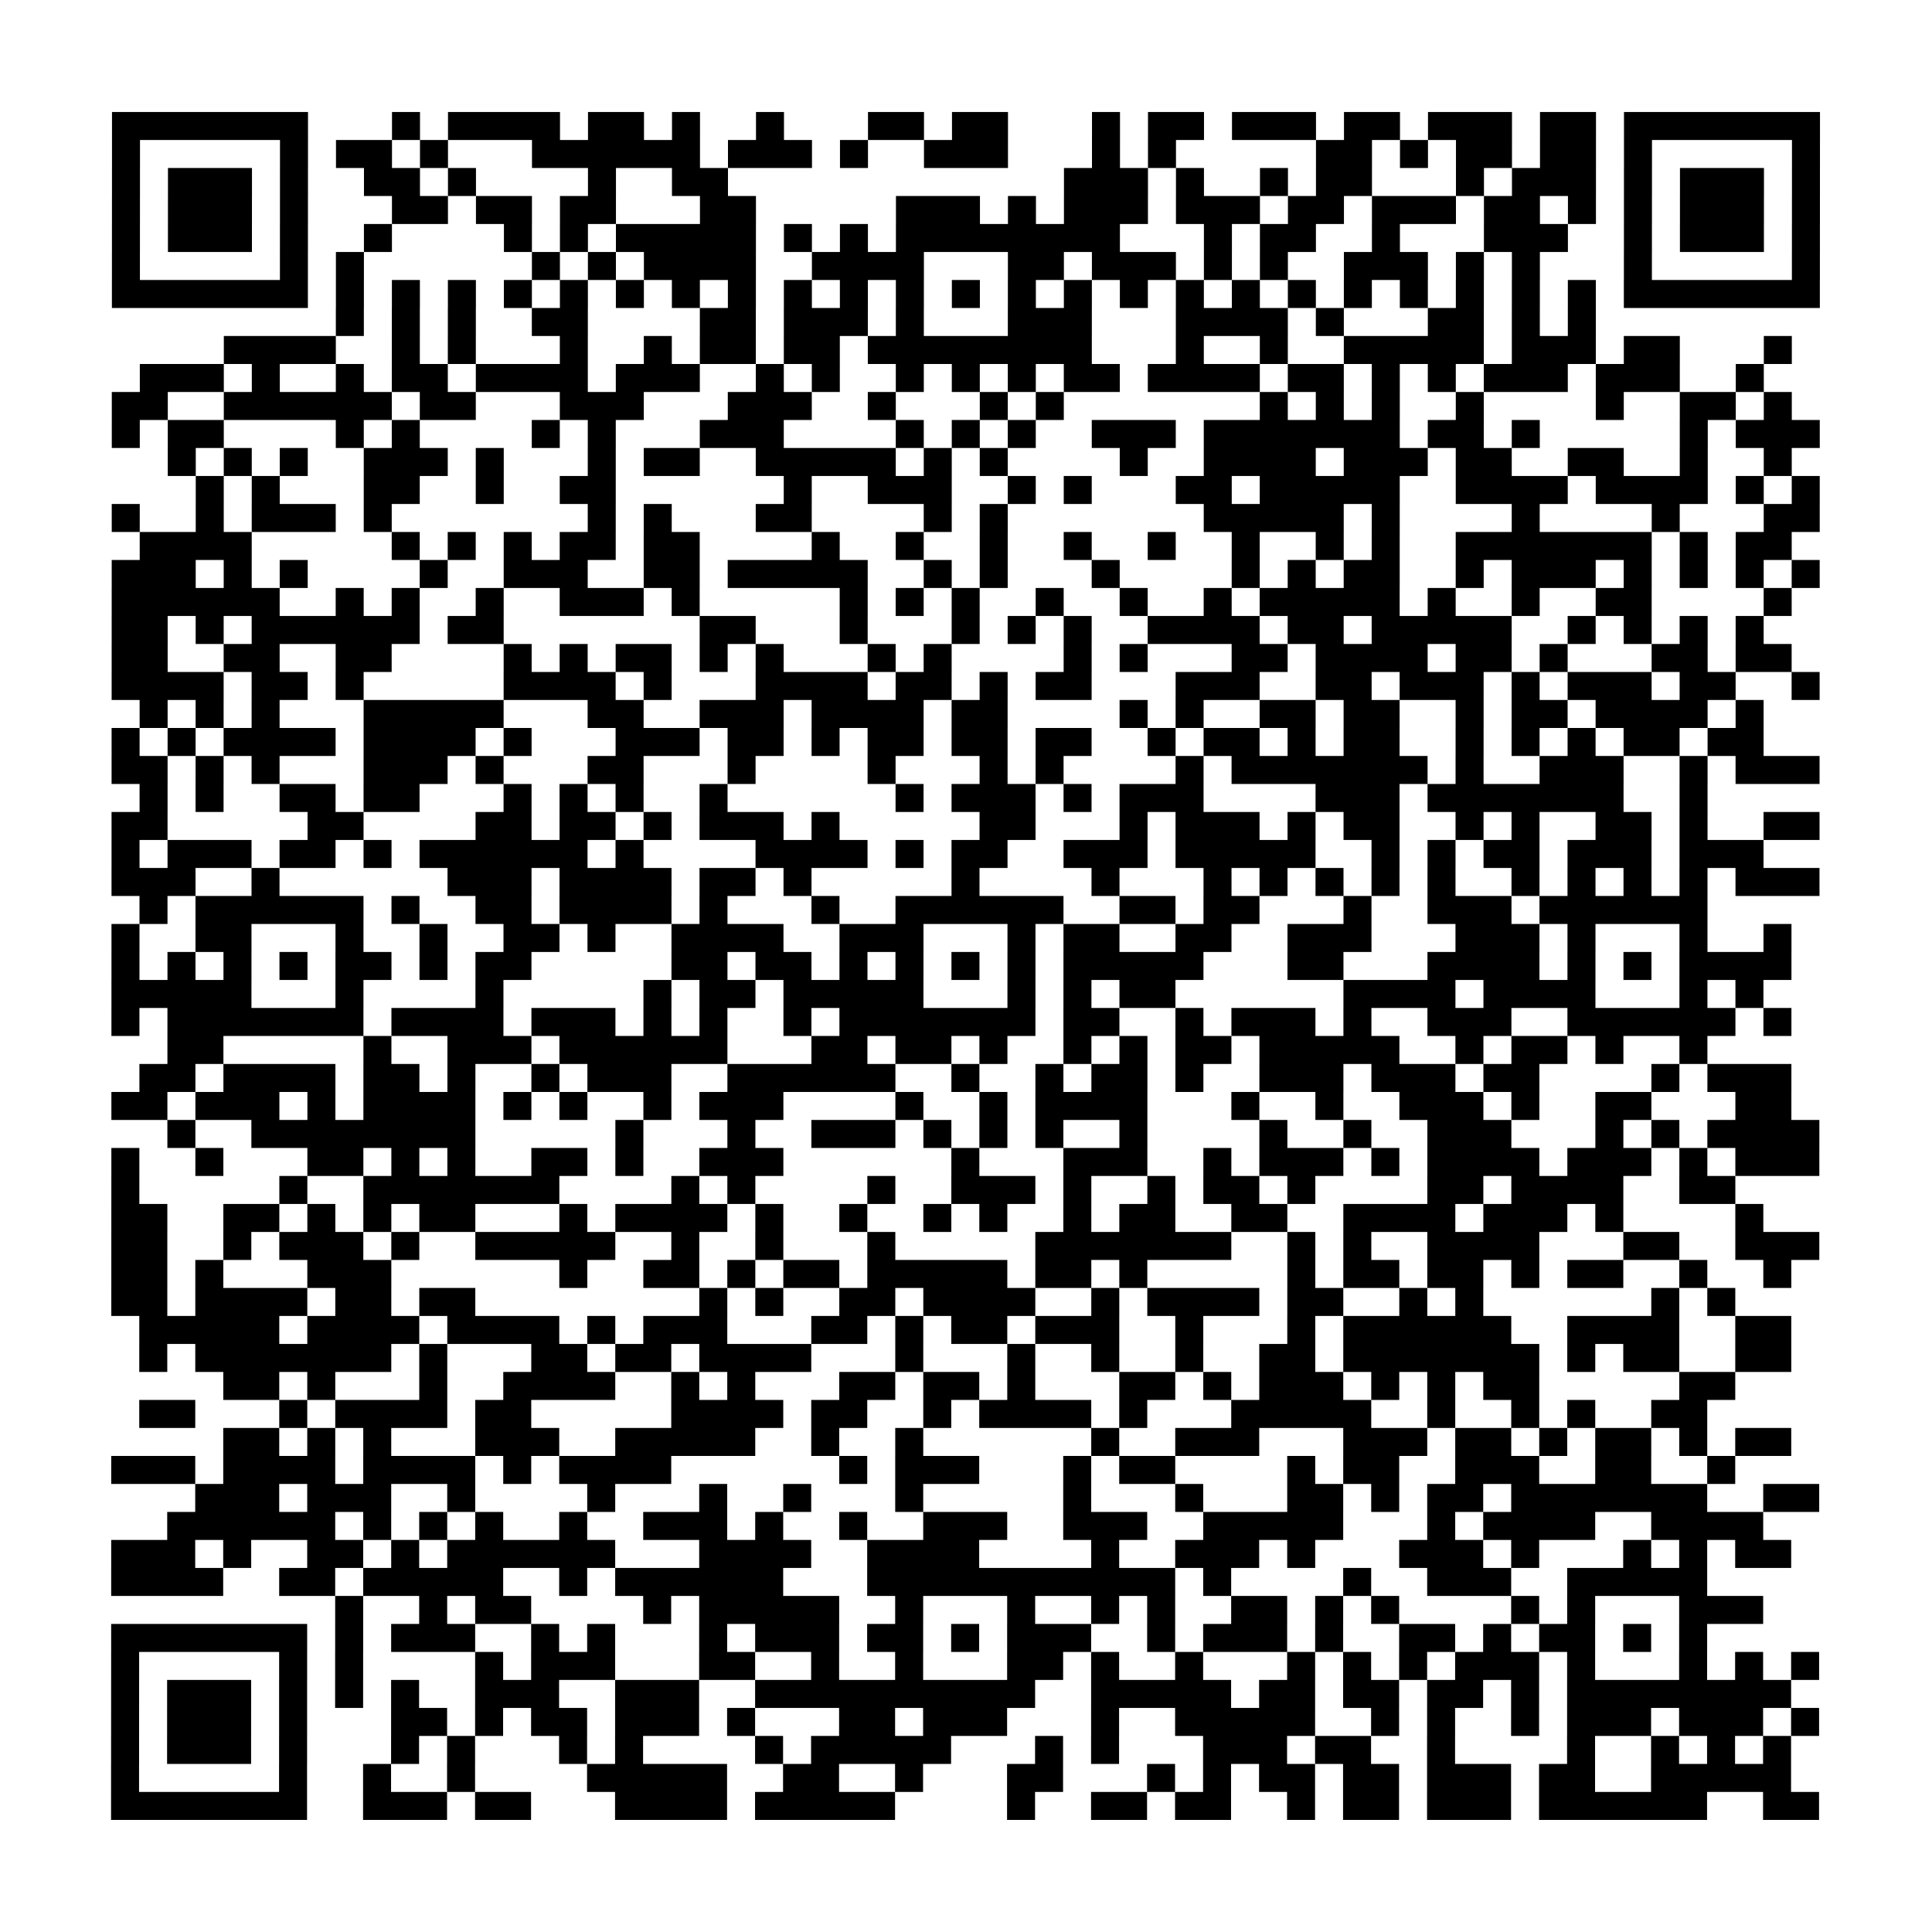 <?xml version="1.0" encoding="UTF-8"?>
<svg xmlns="http://www.w3.org/2000/svg" height="552" width="552" class="pyqrcode"><path transform="scale(8)" stroke="#000" class="pyqrline" d="M4 4.5h7m3 0h1m1 0h4m1 0h2m1 0h1m2 0h1m3 0h2m1 0h2m3 0h1m1 0h2m1 0h3m1 0h2m1 0h3m1 0h2m1 0h7m-61 1h1m5 0h1m1 0h2m1 0h1m3 0h6m1 0h3m1 0h1m2 0h3m3 0h1m1 0h1m5 0h2m1 0h1m1 0h2m1 0h2m1 0h1m5 0h1m-61 1h1m1 0h3m1 0h1m2 0h2m1 0h1m4 0h1m2 0h2m12 0h3m1 0h1m2 0h1m1 0h2m3 0h1m1 0h3m1 0h1m1 0h3m1 0h1m-61 1h1m1 0h3m1 0h1m3 0h2m1 0h2m1 0h2m3 0h2m5 0h3m1 0h1m1 0h3m1 0h3m1 0h2m1 0h3m1 0h2m1 0h1m1 0h1m1 0h3m1 0h1m-61 1h1m1 0h3m1 0h1m2 0h1m4 0h1m1 0h1m1 0h5m1 0h1m1 0h1m1 0h8m3 0h1m1 0h2m2 0h1m3 0h3m2 0h1m1 0h3m1 0h1m-61 1h1m5 0h1m1 0h1m6 0h1m1 0h1m1 0h4m2 0h4m3 0h2m1 0h3m1 0h1m1 0h1m2 0h3m1 0h1m1 0h1m3 0h1m5 0h1m-61 1h7m1 0h1m1 0h1m1 0h1m1 0h1m1 0h1m1 0h1m1 0h1m1 0h1m1 0h1m1 0h1m1 0h1m1 0h1m1 0h1m1 0h1m1 0h1m1 0h1m1 0h1m1 0h1m1 0h1m1 0h1m1 0h1m1 0h1m1 0h1m1 0h7m-53 1h1m1 0h1m1 0h1m2 0h2m4 0h2m1 0h3m1 0h1m3 0h3m3 0h4m1 0h1m3 0h2m1 0h1m1 0h1m-49 1h4m2 0h1m1 0h1m3 0h1m2 0h1m1 0h2m1 0h2m1 0h8m3 0h1m2 0h1m2 0h5m1 0h3m1 0h2m3 0h1m-59 1h3m1 0h1m2 0h1m1 0h2m1 0h4m1 0h3m2 0h1m1 0h1m2 0h1m1 0h1m1 0h1m1 0h2m1 0h4m1 0h2m1 0h1m1 0h1m1 0h3m1 0h3m2 0h1m-59 1h2m2 0h6m1 0h2m3 0h3m3 0h3m2 0h1m3 0h1m1 0h1m7 0h1m1 0h1m1 0h1m2 0h1m4 0h1m2 0h2m1 0h1m-60 1h1m1 0h2m4 0h1m1 0h1m4 0h1m1 0h1m3 0h3m4 0h1m1 0h1m1 0h1m2 0h3m1 0h7m1 0h2m1 0h1m5 0h1m1 0h3m-59 1h1m1 0h1m1 0h1m2 0h3m1 0h1m3 0h1m1 0h2m2 0h5m1 0h1m1 0h1m4 0h1m2 0h4m1 0h3m1 0h2m2 0h2m2 0h1m2 0h1m-57 1h1m1 0h1m3 0h2m2 0h1m2 0h2m6 0h1m2 0h3m2 0h1m1 0h1m3 0h2m1 0h5m2 0h4m1 0h4m1 0h1m1 0h1m-61 1h1m2 0h1m1 0h3m1 0h1m7 0h1m1 0h1m3 0h2m4 0h1m1 0h1m7 0h5m1 0h1m4 0h1m4 0h1m3 0h2m-60 1h4m5 0h1m1 0h1m1 0h1m1 0h2m1 0h2m4 0h1m2 0h1m2 0h1m2 0h1m2 0h1m2 0h1m2 0h1m1 0h1m2 0h7m1 0h1m1 0h2m-60 1h3m1 0h1m1 0h1m4 0h1m2 0h3m2 0h2m1 0h5m2 0h1m1 0h1m3 0h1m4 0h1m1 0h1m1 0h2m2 0h1m1 0h3m1 0h1m1 0h1m1 0h1m1 0h1m-61 1h6m2 0h1m1 0h1m2 0h1m2 0h3m1 0h1m5 0h1m1 0h1m1 0h1m2 0h1m2 0h1m2 0h1m1 0h5m1 0h1m2 0h1m2 0h2m4 0h1m-60 1h2m1 0h1m1 0h6m1 0h2m7 0h2m3 0h1m3 0h1m1 0h1m1 0h1m2 0h4m1 0h2m1 0h5m2 0h1m1 0h1m1 0h1m1 0h1m-59 1h2m2 0h2m2 0h2m4 0h1m1 0h1m1 0h2m1 0h1m1 0h1m3 0h1m1 0h1m4 0h1m1 0h1m3 0h2m1 0h4m1 0h2m1 0h1m3 0h2m1 0h2m-60 1h4m1 0h2m1 0h1m5 0h4m1 0h1m3 0h4m1 0h2m1 0h1m1 0h2m3 0h3m2 0h2m1 0h3m1 0h1m1 0h3m1 0h2m2 0h1m-60 1h1m1 0h1m1 0h1m3 0h5m3 0h2m2 0h3m1 0h4m1 0h2m4 0h1m1 0h1m2 0h2m1 0h2m2 0h1m1 0h2m1 0h4m1 0h1m-59 1h1m1 0h1m1 0h4m1 0h4m1 0h1m3 0h3m1 0h2m1 0h1m1 0h2m1 0h2m1 0h2m2 0h1m1 0h2m1 0h1m1 0h2m2 0h1m1 0h1m1 0h1m1 0h2m1 0h2m-59 1h2m1 0h1m1 0h1m3 0h3m1 0h1m3 0h2m3 0h1m4 0h1m3 0h1m1 0h1m4 0h1m1 0h7m1 0h1m2 0h3m2 0h1m1 0h3m-60 1h1m1 0h1m2 0h2m1 0h2m3 0h1m1 0h1m1 0h1m2 0h1m6 0h1m1 0h3m1 0h1m1 0h3m4 0h3m1 0h7m2 0h1m-57 1h2m5 0h2m4 0h2m1 0h2m1 0h1m1 0h3m1 0h1m5 0h2m3 0h1m1 0h3m1 0h1m1 0h2m2 0h1m1 0h1m2 0h2m1 0h1m2 0h2m-61 1h1m1 0h3m1 0h2m1 0h1m1 0h6m1 0h1m4 0h4m1 0h1m1 0h2m2 0h3m1 0h5m2 0h1m1 0h1m1 0h2m1 0h3m1 0h3m-59 1h3m2 0h1m6 0h3m1 0h4m1 0h2m1 0h1m5 0h1m4 0h1m3 0h1m1 0h1m1 0h1m1 0h1m1 0h1m2 0h1m1 0h1m1 0h1m1 0h1m1 0h3m-60 1h1m1 0h6m1 0h1m2 0h2m1 0h4m1 0h1m3 0h1m2 0h6m2 0h2m1 0h2m3 0h1m2 0h3m1 0h6m-57 1h1m2 0h2m3 0h1m2 0h1m2 0h2m1 0h1m2 0h4m2 0h3m3 0h1m1 0h2m2 0h2m2 0h3m3 0h3m1 0h1m3 0h1m2 0h1m-60 1h1m1 0h1m1 0h1m1 0h1m1 0h2m1 0h1m1 0h2m5 0h2m1 0h2m1 0h1m1 0h1m1 0h1m1 0h1m1 0h5m3 0h2m3 0h4m1 0h1m1 0h1m1 0h4m-60 1h5m3 0h1m4 0h1m5 0h1m1 0h2m1 0h5m3 0h1m1 0h1m1 0h2m6 0h4m1 0h4m3 0h1m1 0h1m-59 1h1m1 0h7m1 0h4m1 0h3m1 0h1m1 0h1m2 0h1m1 0h7m1 0h2m2 0h1m1 0h3m1 0h1m2 0h3m2 0h6m1 0h1m-58 1h2m5 0h1m2 0h3m1 0h6m3 0h2m1 0h2m1 0h1m2 0h1m1 0h1m1 0h2m1 0h5m2 0h1m1 0h2m1 0h1m2 0h1m-56 1h2m1 0h4m1 0h2m1 0h1m2 0h1m1 0h3m2 0h6m2 0h1m2 0h1m1 0h2m1 0h1m2 0h3m1 0h3m1 0h2m4 0h1m1 0h3m-60 1h2m1 0h3m1 0h1m1 0h4m1 0h1m1 0h1m2 0h1m1 0h3m4 0h1m2 0h1m1 0h4m3 0h1m2 0h1m2 0h3m1 0h1m2 0h2m3 0h2m-58 1h1m2 0h8m5 0h1m3 0h1m2 0h3m1 0h1m1 0h1m1 0h1m2 0h1m4 0h1m2 0h1m2 0h3m3 0h1m1 0h1m1 0h4m-61 1h1m2 0h1m3 0h2m1 0h1m1 0h1m2 0h2m1 0h1m2 0h3m6 0h1m3 0h3m2 0h1m1 0h3m1 0h1m1 0h4m1 0h3m1 0h1m1 0h3m-61 1h1m5 0h1m2 0h7m4 0h1m1 0h1m4 0h1m2 0h3m1 0h1m2 0h1m1 0h2m1 0h1m4 0h2m1 0h4m2 0h2m-58 1h2m2 0h2m1 0h1m1 0h1m1 0h2m3 0h1m1 0h4m1 0h1m2 0h1m2 0h1m1 0h1m2 0h1m1 0h2m2 0h2m2 0h4m1 0h3m1 0h1m4 0h1m-59 1h2m2 0h1m1 0h3m1 0h1m2 0h5m2 0h1m2 0h1m3 0h1m5 0h7m2 0h1m1 0h1m2 0h4m3 0h2m2 0h3m-61 1h2m1 0h1m3 0h3m6 0h1m2 0h2m1 0h1m1 0h2m1 0h5m1 0h2m1 0h1m5 0h1m1 0h2m1 0h2m1 0h1m1 0h2m2 0h1m2 0h1m-60 1h2m1 0h4m1 0h2m1 0h2m8 0h1m1 0h1m2 0h2m1 0h4m2 0h1m1 0h4m1 0h2m2 0h1m1 0h1m6 0h1m1 0h1m-57 1h5m1 0h4m1 0h4m1 0h1m1 0h3m3 0h2m1 0h1m1 0h2m1 0h3m2 0h1m3 0h1m1 0h6m2 0h4m2 0h2m-59 1h1m1 0h7m1 0h1m3 0h2m1 0h2m1 0h4m3 0h1m3 0h1m2 0h1m2 0h1m2 0h2m1 0h7m1 0h1m1 0h2m2 0h2m-56 1h2m1 0h1m3 0h1m2 0h4m2 0h1m1 0h1m3 0h2m1 0h2m1 0h1m3 0h2m1 0h1m1 0h3m1 0h1m1 0h1m1 0h2m5 0h2m-57 1h2m3 0h1m1 0h4m1 0h2m5 0h4m1 0h2m2 0h1m1 0h4m1 0h1m3 0h5m2 0h1m2 0h1m1 0h1m2 0h2m-53 1h2m1 0h1m1 0h1m3 0h3m2 0h5m2 0h1m2 0h1m6 0h1m2 0h3m3 0h3m1 0h2m1 0h1m1 0h2m1 0h1m1 0h2m-60 1h3m1 0h4m1 0h4m1 0h1m1 0h4m6 0h1m1 0h3m3 0h1m1 0h2m4 0h1m1 0h2m2 0h3m2 0h2m2 0h1m-55 1h3m1 0h3m2 0h1m4 0h1m3 0h1m2 0h1m3 0h1m5 0h1m3 0h1m3 0h2m1 0h1m1 0h2m1 0h7m2 0h2m-59 1h6m1 0h1m1 0h1m1 0h1m2 0h1m2 0h3m1 0h1m2 0h1m2 0h3m2 0h3m2 0h5m3 0h1m1 0h4m2 0h4m-59 1h3m1 0h1m2 0h2m1 0h1m1 0h6m3 0h4m2 0h4m4 0h1m2 0h3m1 0h1m3 0h3m1 0h1m3 0h1m1 0h1m1 0h2m-60 1h4m2 0h2m1 0h5m2 0h1m1 0h6m3 0h11m1 0h1m4 0h1m2 0h3m2 0h5m-49 1h1m2 0h1m1 0h2m4 0h1m1 0h5m2 0h1m3 0h1m2 0h1m1 0h1m2 0h2m1 0h1m1 0h1m4 0h1m1 0h1m3 0h3m-59 1h7m1 0h1m1 0h3m2 0h1m1 0h1m3 0h1m1 0h3m1 0h2m1 0h1m1 0h3m2 0h1m1 0h3m1 0h1m2 0h2m1 0h1m1 0h2m1 0h1m1 0h1m-57 1h1m5 0h1m1 0h1m4 0h1m1 0h3m3 0h2m2 0h1m2 0h1m3 0h2m1 0h1m2 0h1m3 0h1m1 0h1m1 0h1m1 0h3m1 0h1m3 0h1m1 0h1m1 0h1m-61 1h1m1 0h3m1 0h1m1 0h1m1 0h1m2 0h3m2 0h3m2 0h10m2 0h5m1 0h2m1 0h2m1 0h2m1 0h1m1 0h8m-60 1h1m1 0h3m1 0h1m3 0h2m1 0h1m1 0h2m1 0h3m1 0h1m3 0h2m1 0h3m3 0h1m2 0h5m2 0h1m1 0h1m2 0h1m1 0h3m1 0h3m1 0h1m-61 1h1m1 0h3m1 0h1m3 0h1m1 0h1m3 0h1m1 0h1m4 0h1m1 0h5m3 0h1m1 0h1m3 0h3m1 0h2m2 0h1m4 0h1m2 0h1m1 0h1m1 0h1m-60 1h1m5 0h1m2 0h1m2 0h1m4 0h5m2 0h2m2 0h1m3 0h2m3 0h1m1 0h1m1 0h2m1 0h2m1 0h3m1 0h2m2 0h5m-60 1h7m2 0h3m1 0h2m3 0h4m1 0h5m4 0h1m2 0h2m1 0h2m2 0h1m1 0h2m1 0h3m1 0h6m2 0h2"/></svg>
